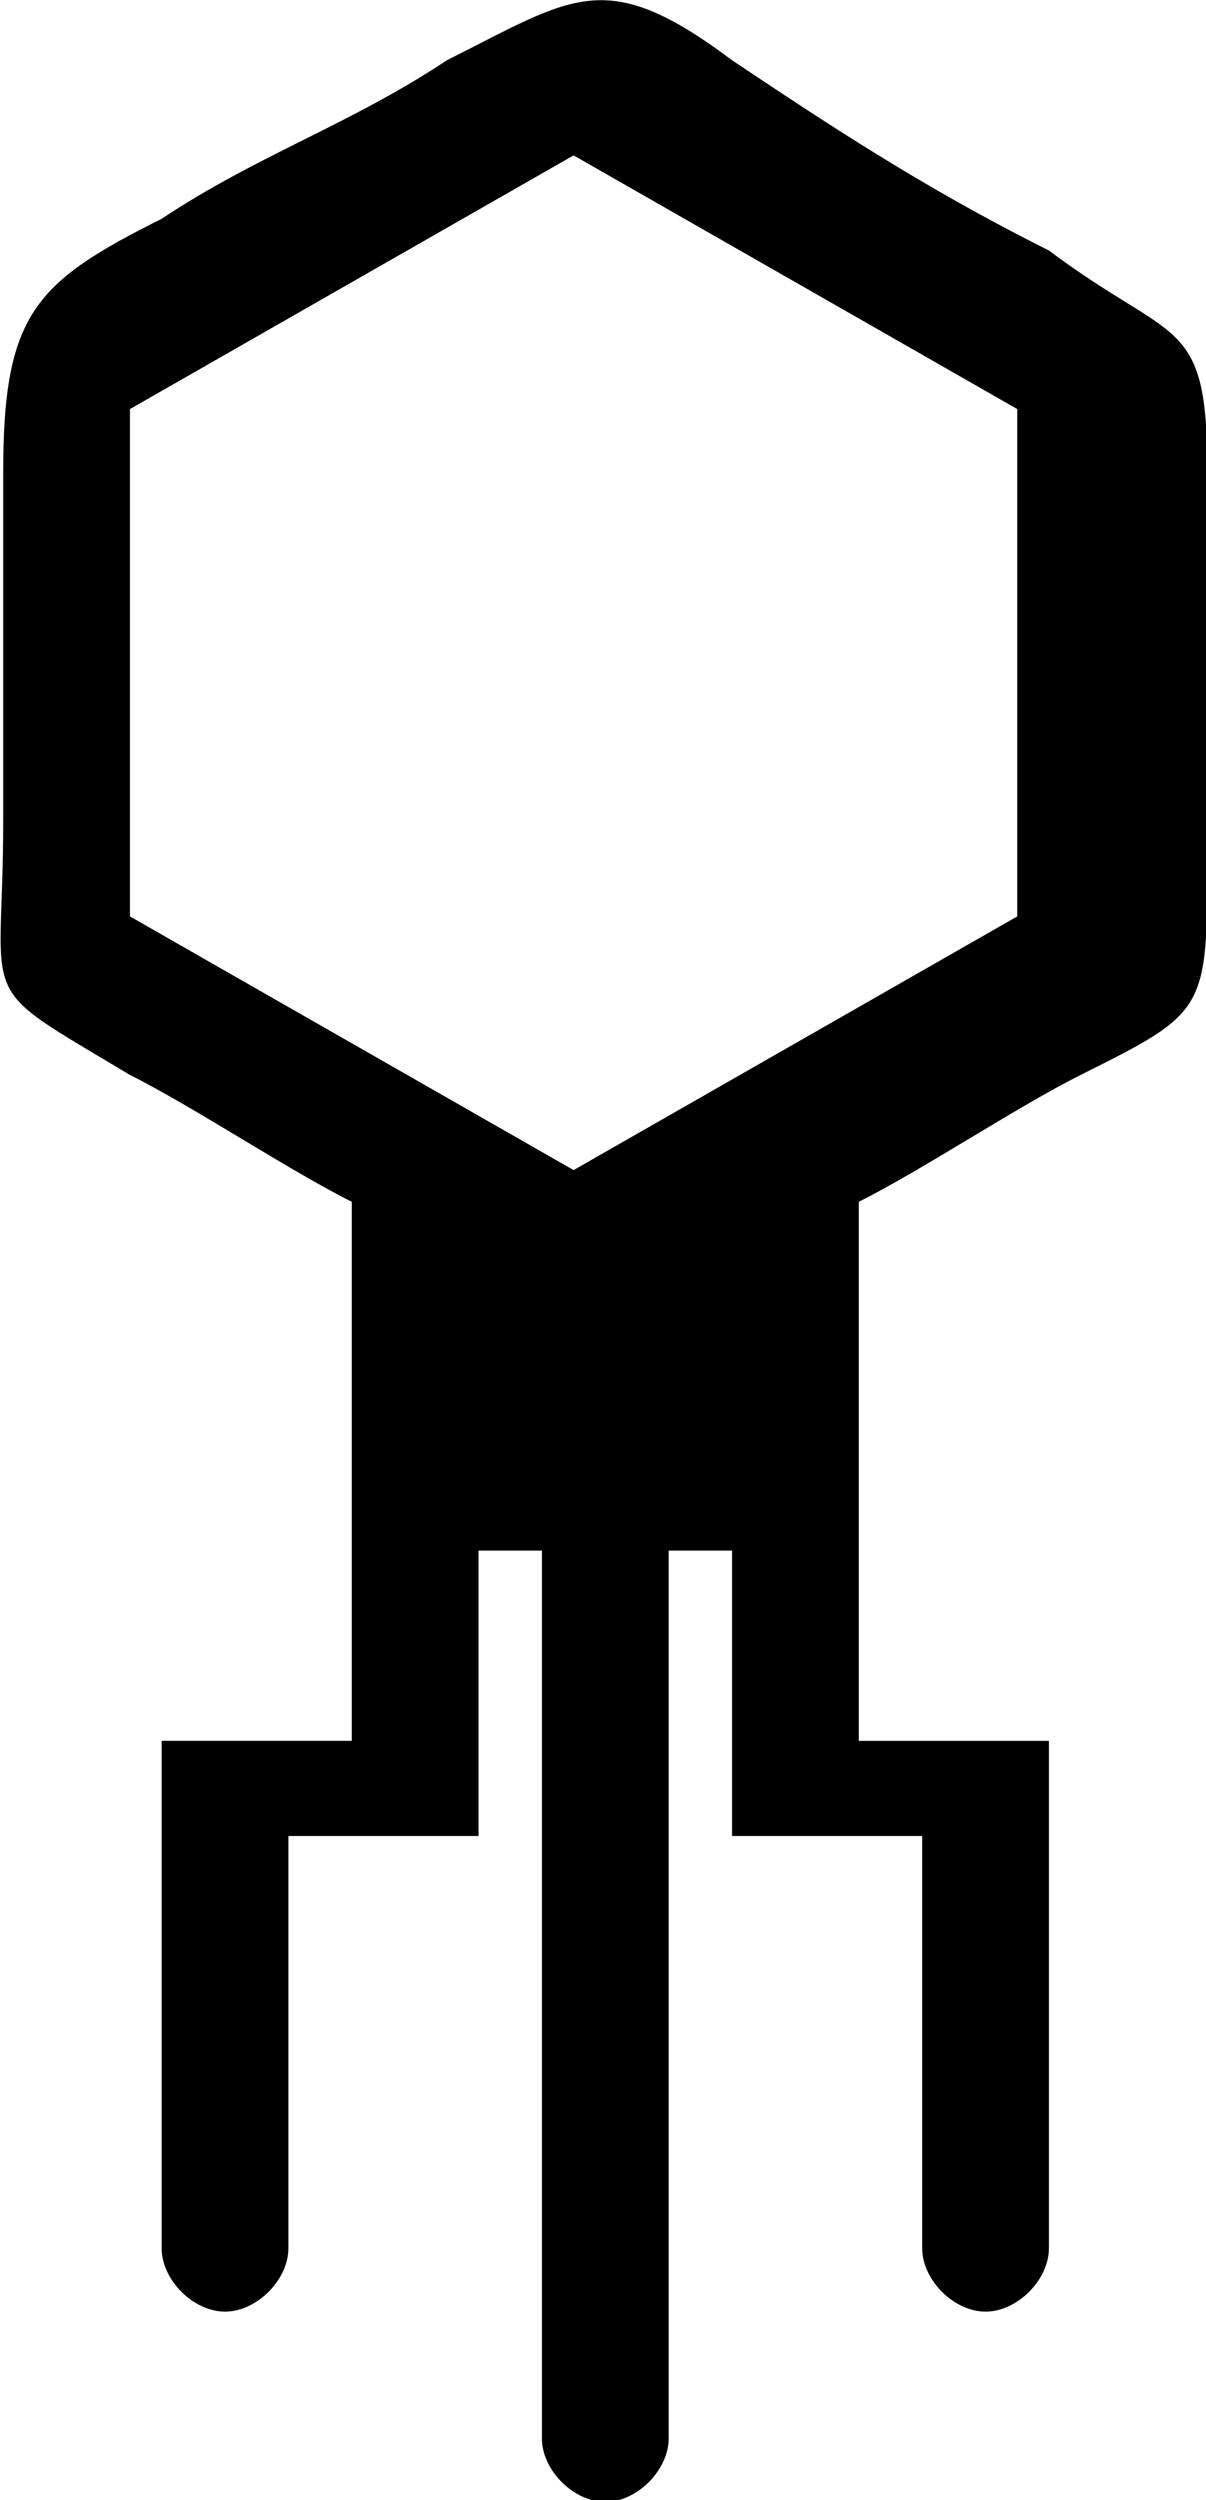 <svg data-v-423bf9ae="" xmlns="http://www.w3.org/2000/svg" viewBox="0 0 28.962 60" class="icon"><!----><!----><!----><!----><g data-v-423bf9ae="" id="7cb19394-ab40-44cf-818b-64342af5bf6c" transform="matrix(0.761,0,0,0.761,-23.514,-7.686)" stroke="none" fill="black"><path d="M54 12c3 2 6 4 10 6 4 3 5 2 5 7v12c0 5 0 5-4 7-2 1-5 3-7 4v17h6v16c0 1-1 2-2 2s-2-1-2-2V68h-6v-9h-2v28c0 1-1 2-2 2s-2-1-2-2V59h-2v9h-6v13c0 1-1 2-2 2s-2-1-2-2V65h6V48c-2-1-5-3-7-4-5-3-4-2-4-8V25c0-5 1-6 5-8 3-2 6-3 9-5 4-2 5-3 9 0zm2 7l-7-4-7 4-7 4v16l7 4 7 4 7-4 7-4V23l-7-4z"></path></g><!----></svg>